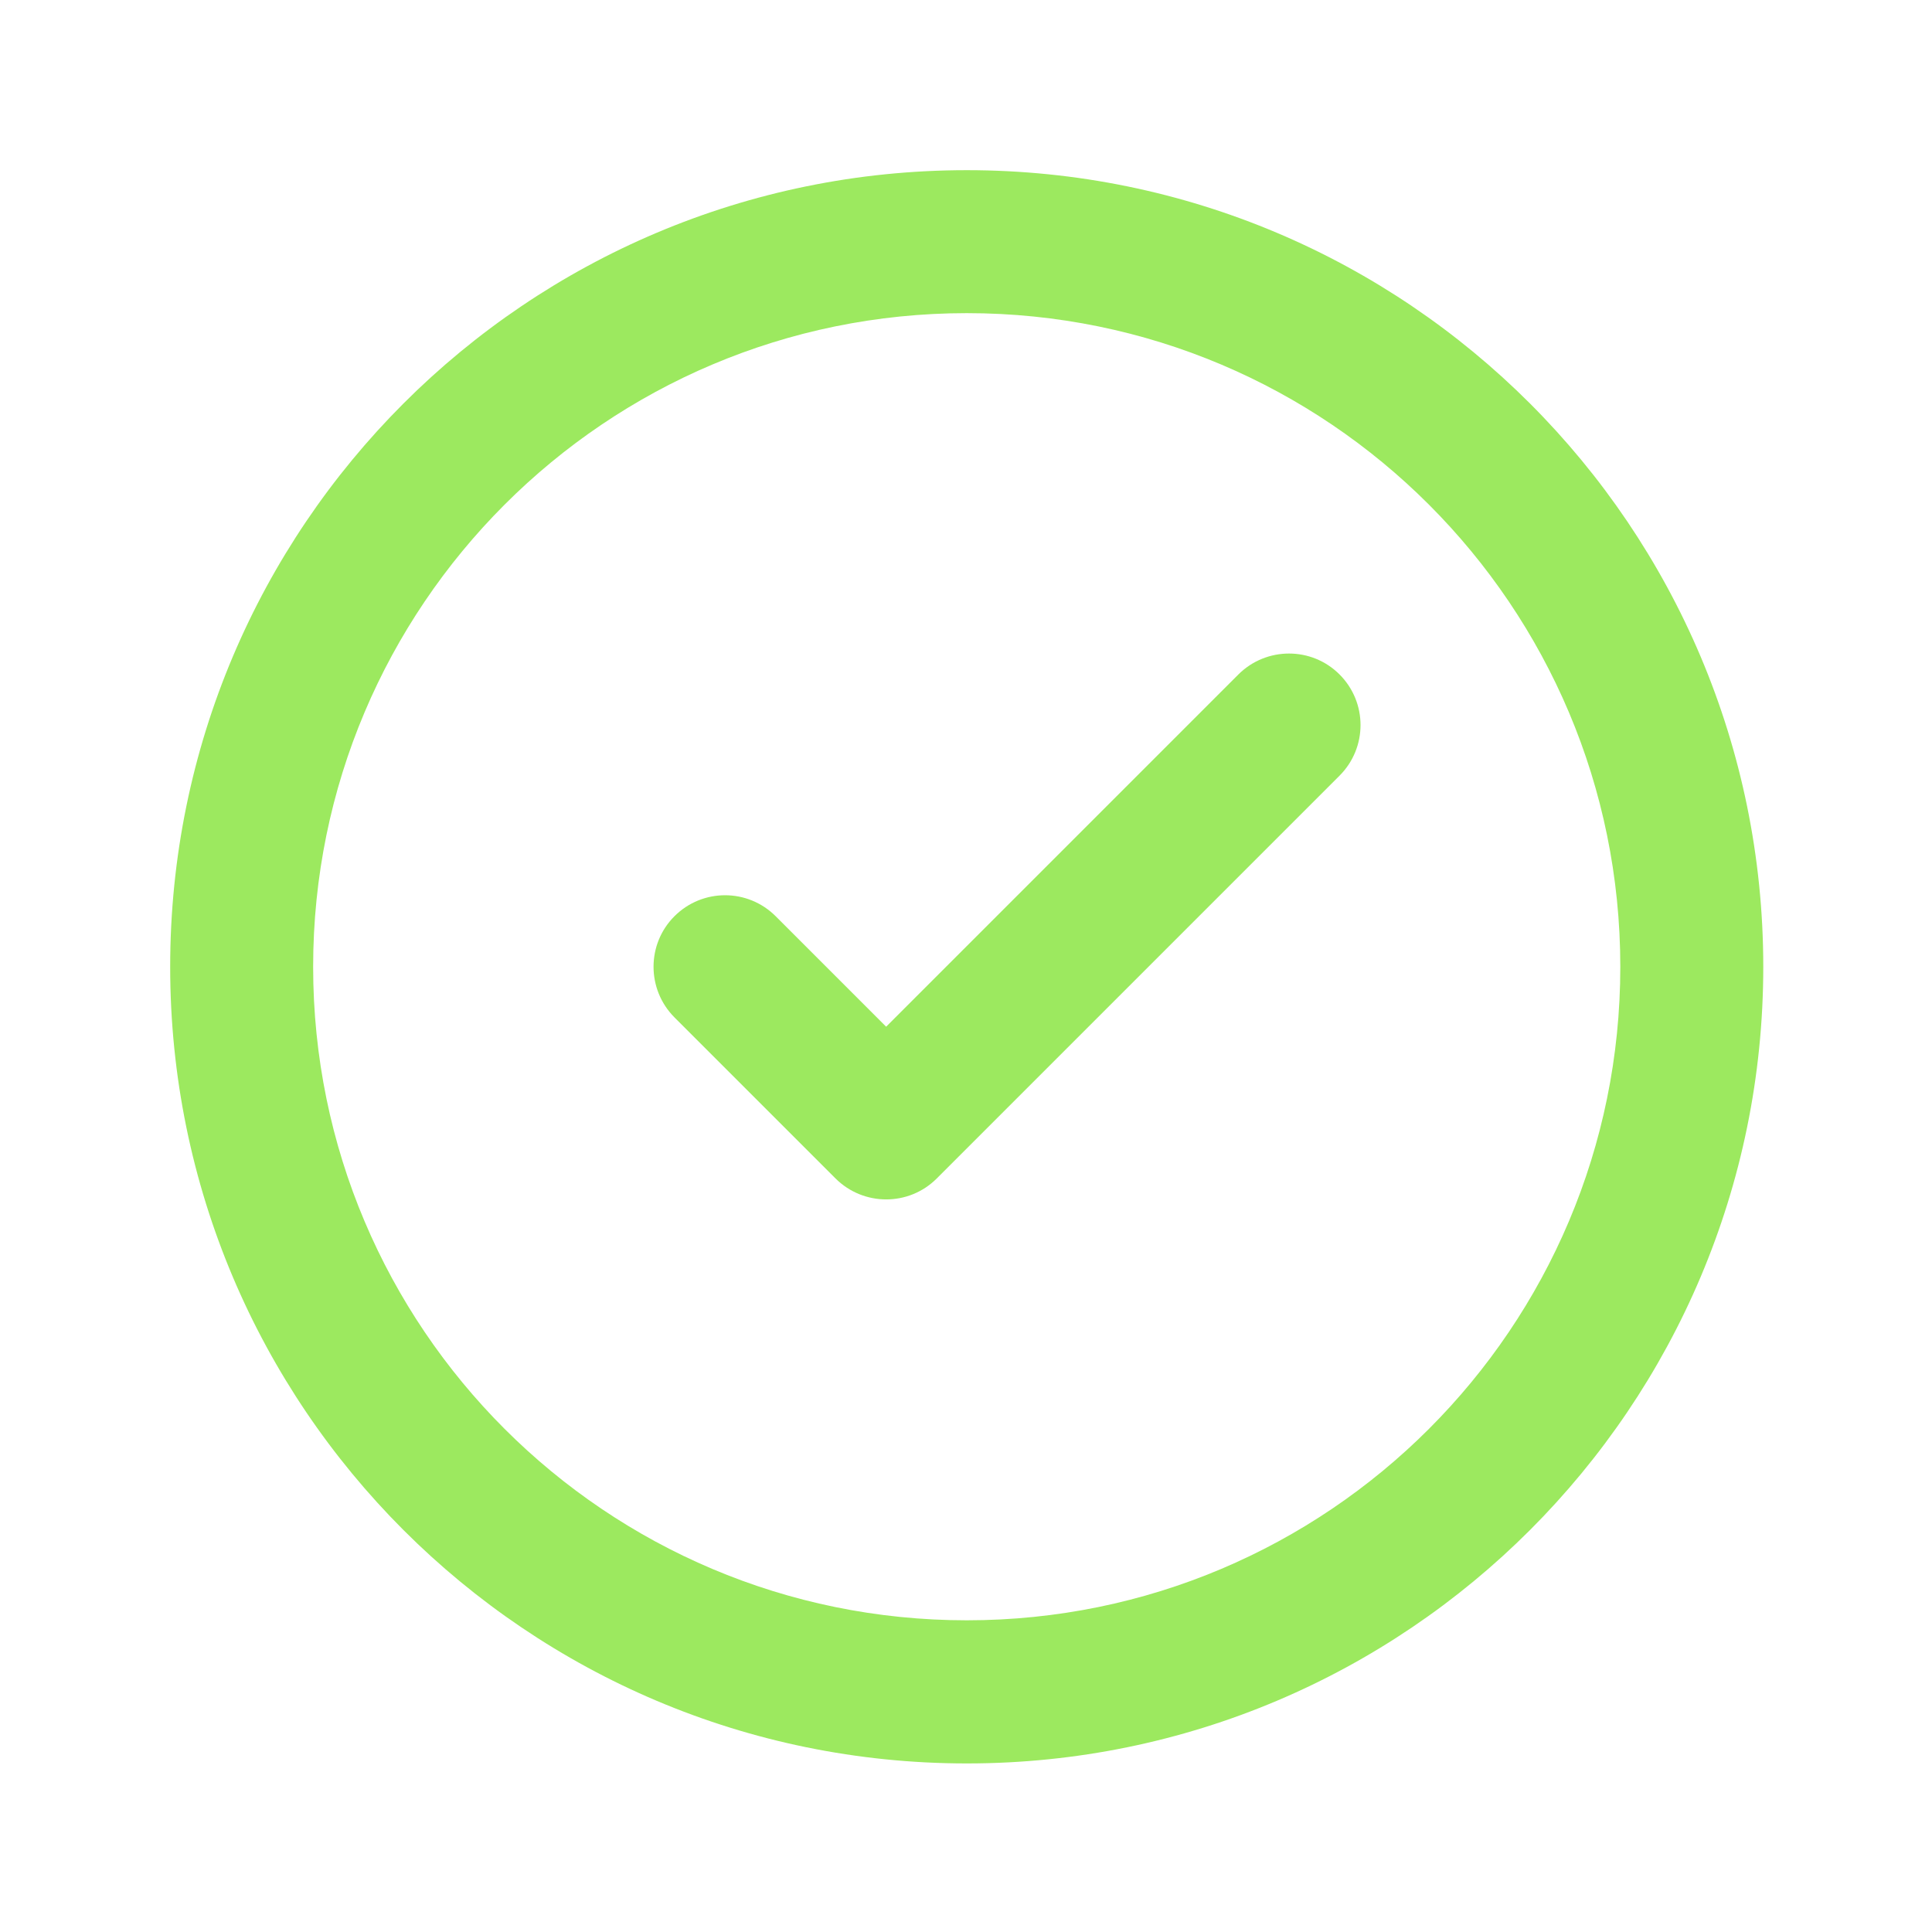 <svg width="12" height="12" viewBox="0 0 12 12" fill="none" xmlns="http://www.w3.org/2000/svg">
<path fill-rule="evenodd" clip-rule="evenodd" d="M1.945 6.005C1.945 3.763 3.763 1.945 6.005 1.945C8.247 1.945 10.064 3.763 10.064 6.005C10.064 8.247 8.247 10.064 6.005 10.064C3.763 10.064 1.945 8.247 1.945 6.005ZM6.005 1.057C3.272 1.057 1.057 3.272 1.057 6.005C1.057 8.737 3.272 10.953 6.005 10.953C8.737 10.953 10.952 8.737 10.952 6.005C10.952 3.272 8.737 1.057 6.005 1.057ZM8.32 4.818C8.494 4.644 8.494 4.363 8.32 4.189C8.147 4.016 7.866 4.016 7.692 4.189L5.504 6.377L4.818 5.691C4.644 5.517 4.363 5.517 4.189 5.691C4.016 5.864 4.016 6.145 4.189 6.319L5.19 7.32C5.364 7.493 5.645 7.493 5.818 7.32L8.32 4.818Z" fill="#9CE95F"/>
</svg>
